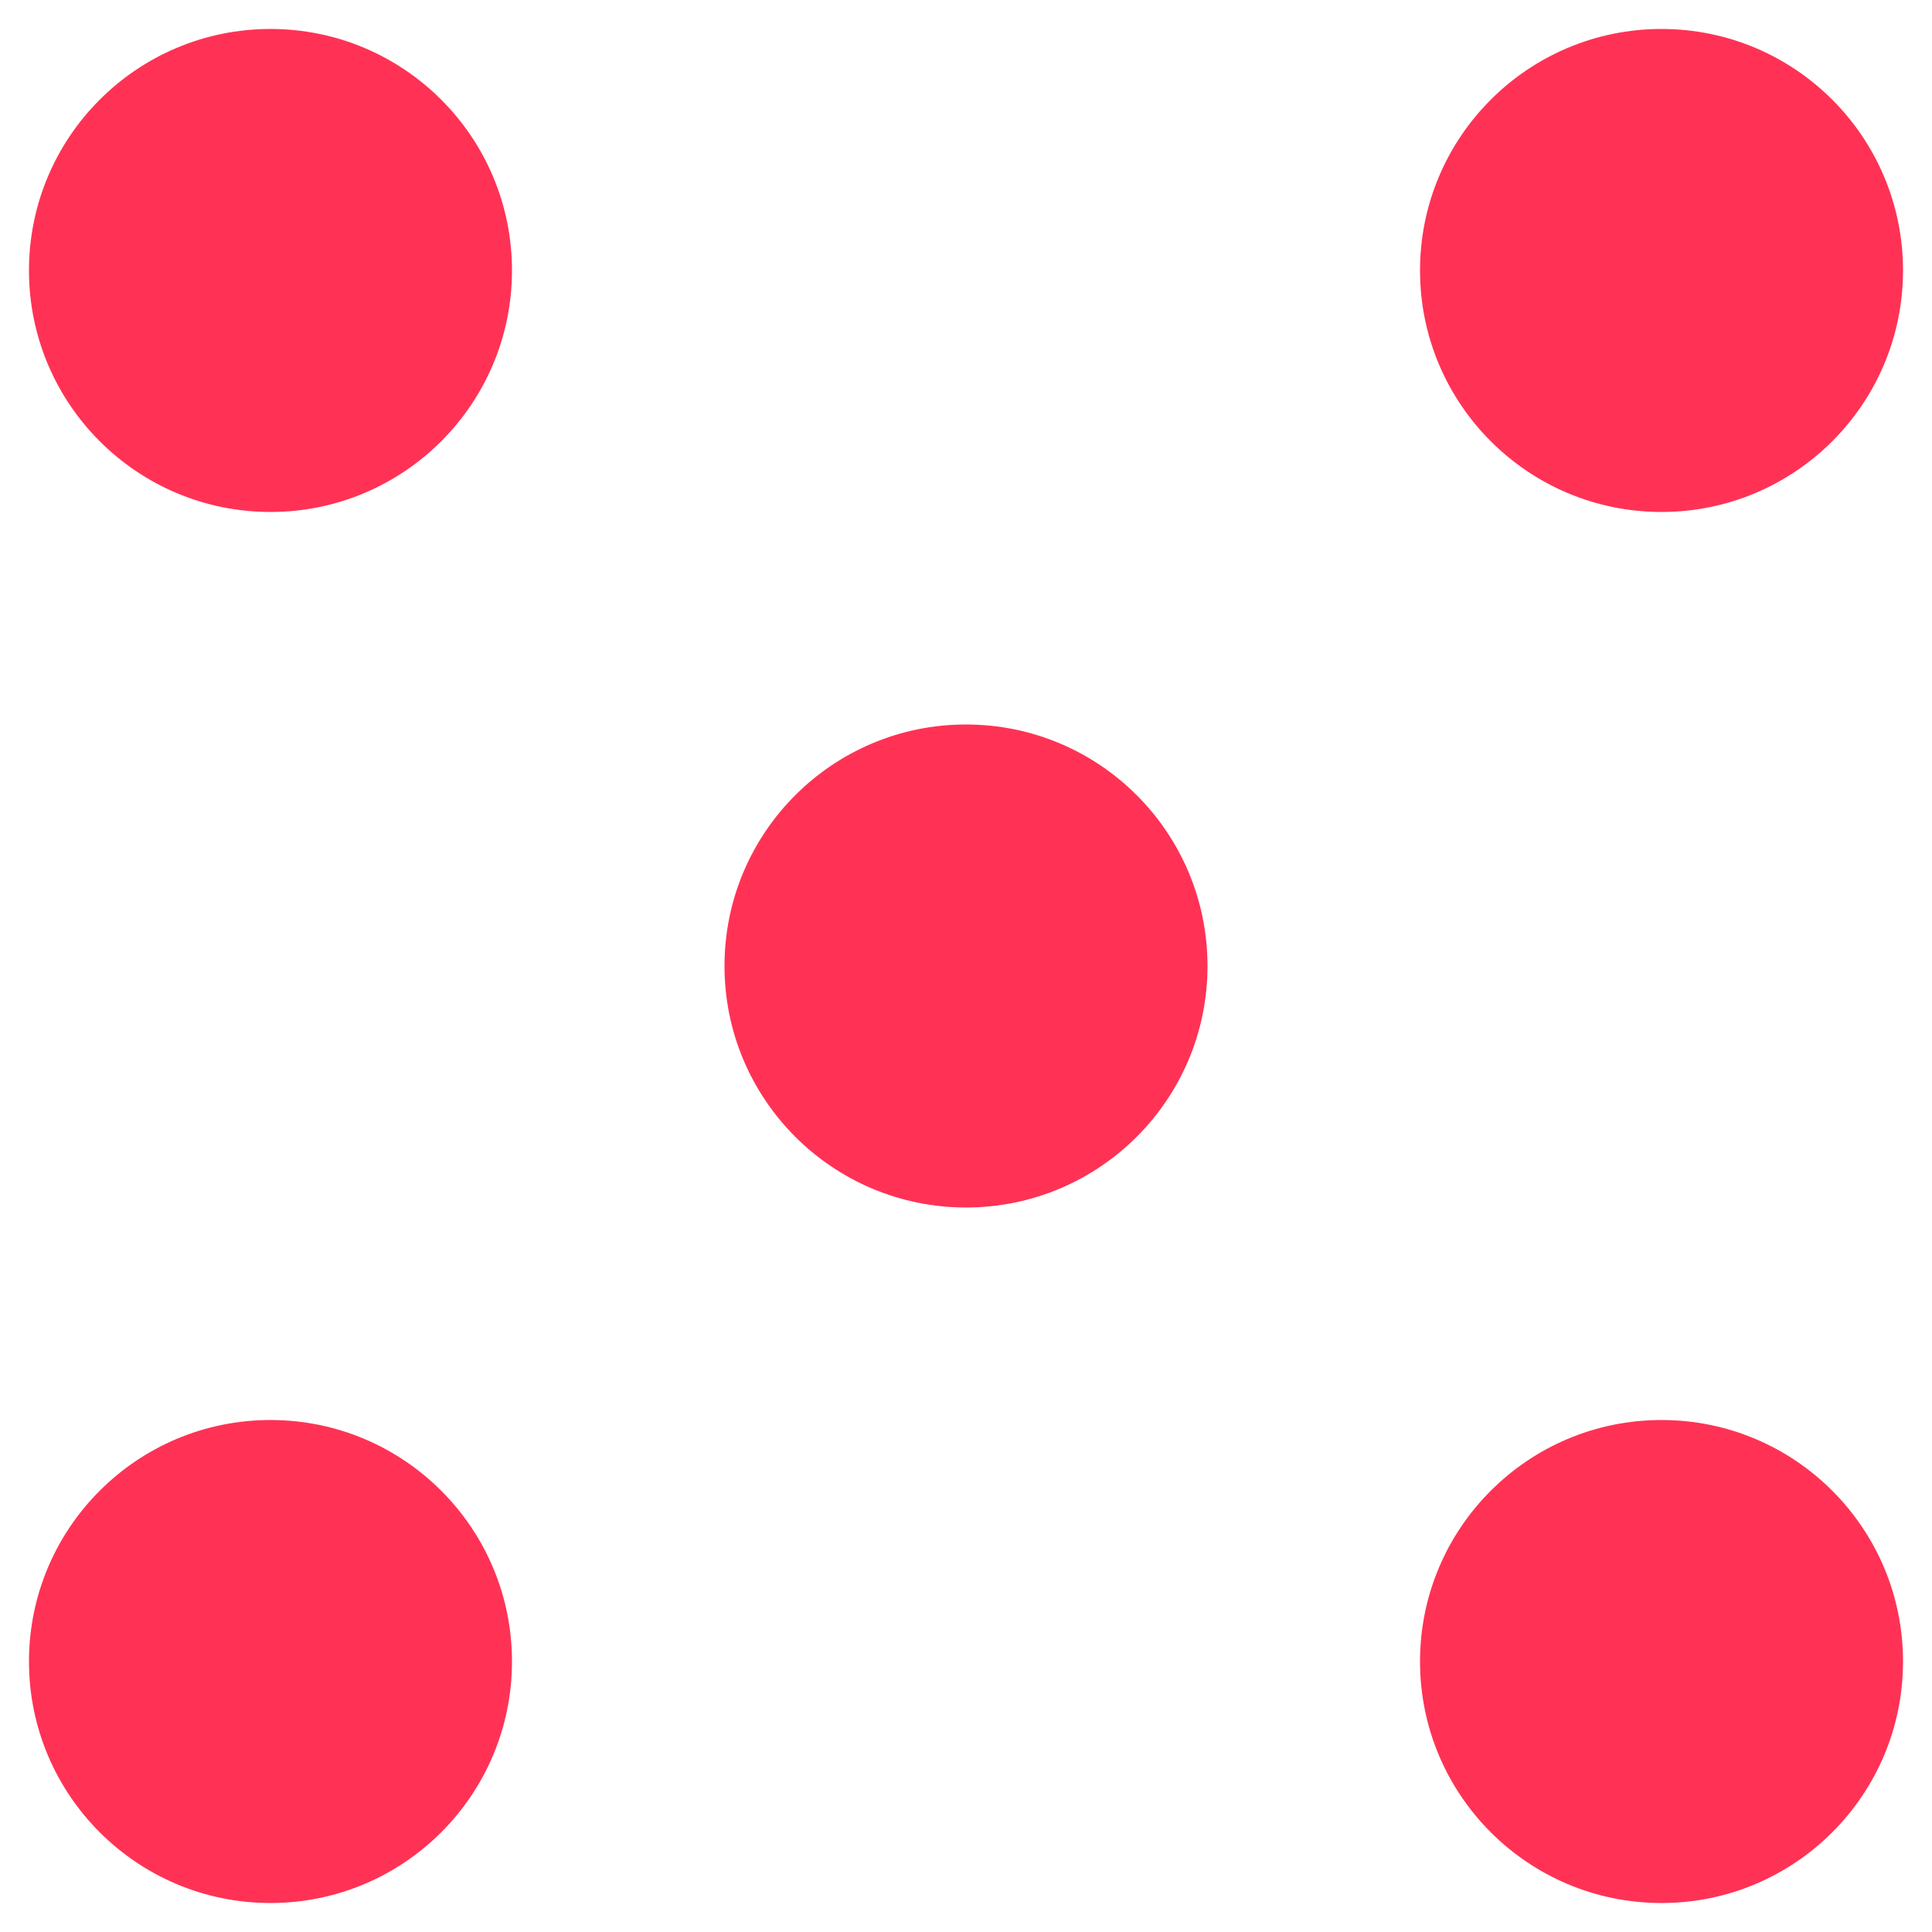 <svg xmlns="http://www.w3.org/2000/svg" width="16" height="16" version="1.1">
 <g transform="translate(0,-32)">
  <g transform="translate(1.2397766e-5,0.5)">
   <g transform="matrix(0.16,0,0,0.16,-38,-16.878)" style="fill:#ff3255">
    <circle cx="325" cy="227.362" r="12.5" transform="translate(-73.5,89)" style="fill:#ff3255;fill-rule:evenodd"/>
    <circle cx="325" cy="227.362" r="12.5" transform="translate(-73.5,161)" style="fill:#ff3255;fill-rule:evenodd"/>
    <circle cx="325" cy="227.362" r="12.5" transform="translate(-1.5,89)" style="fill:#ff3255;fill-rule:evenodd"/>
    <circle cx="325" cy="227.362" r="12.5" transform="translate(-1.5,161)" style="fill:#ff3255;fill-rule:evenodd"/>
    <circle cx="325" cy="227.362" r="12.5" transform="translate(-37.5,125)" style="fill:#ff3255;fill-rule:evenodd"/>
   </g>
  </g>
 </g>
</svg>
